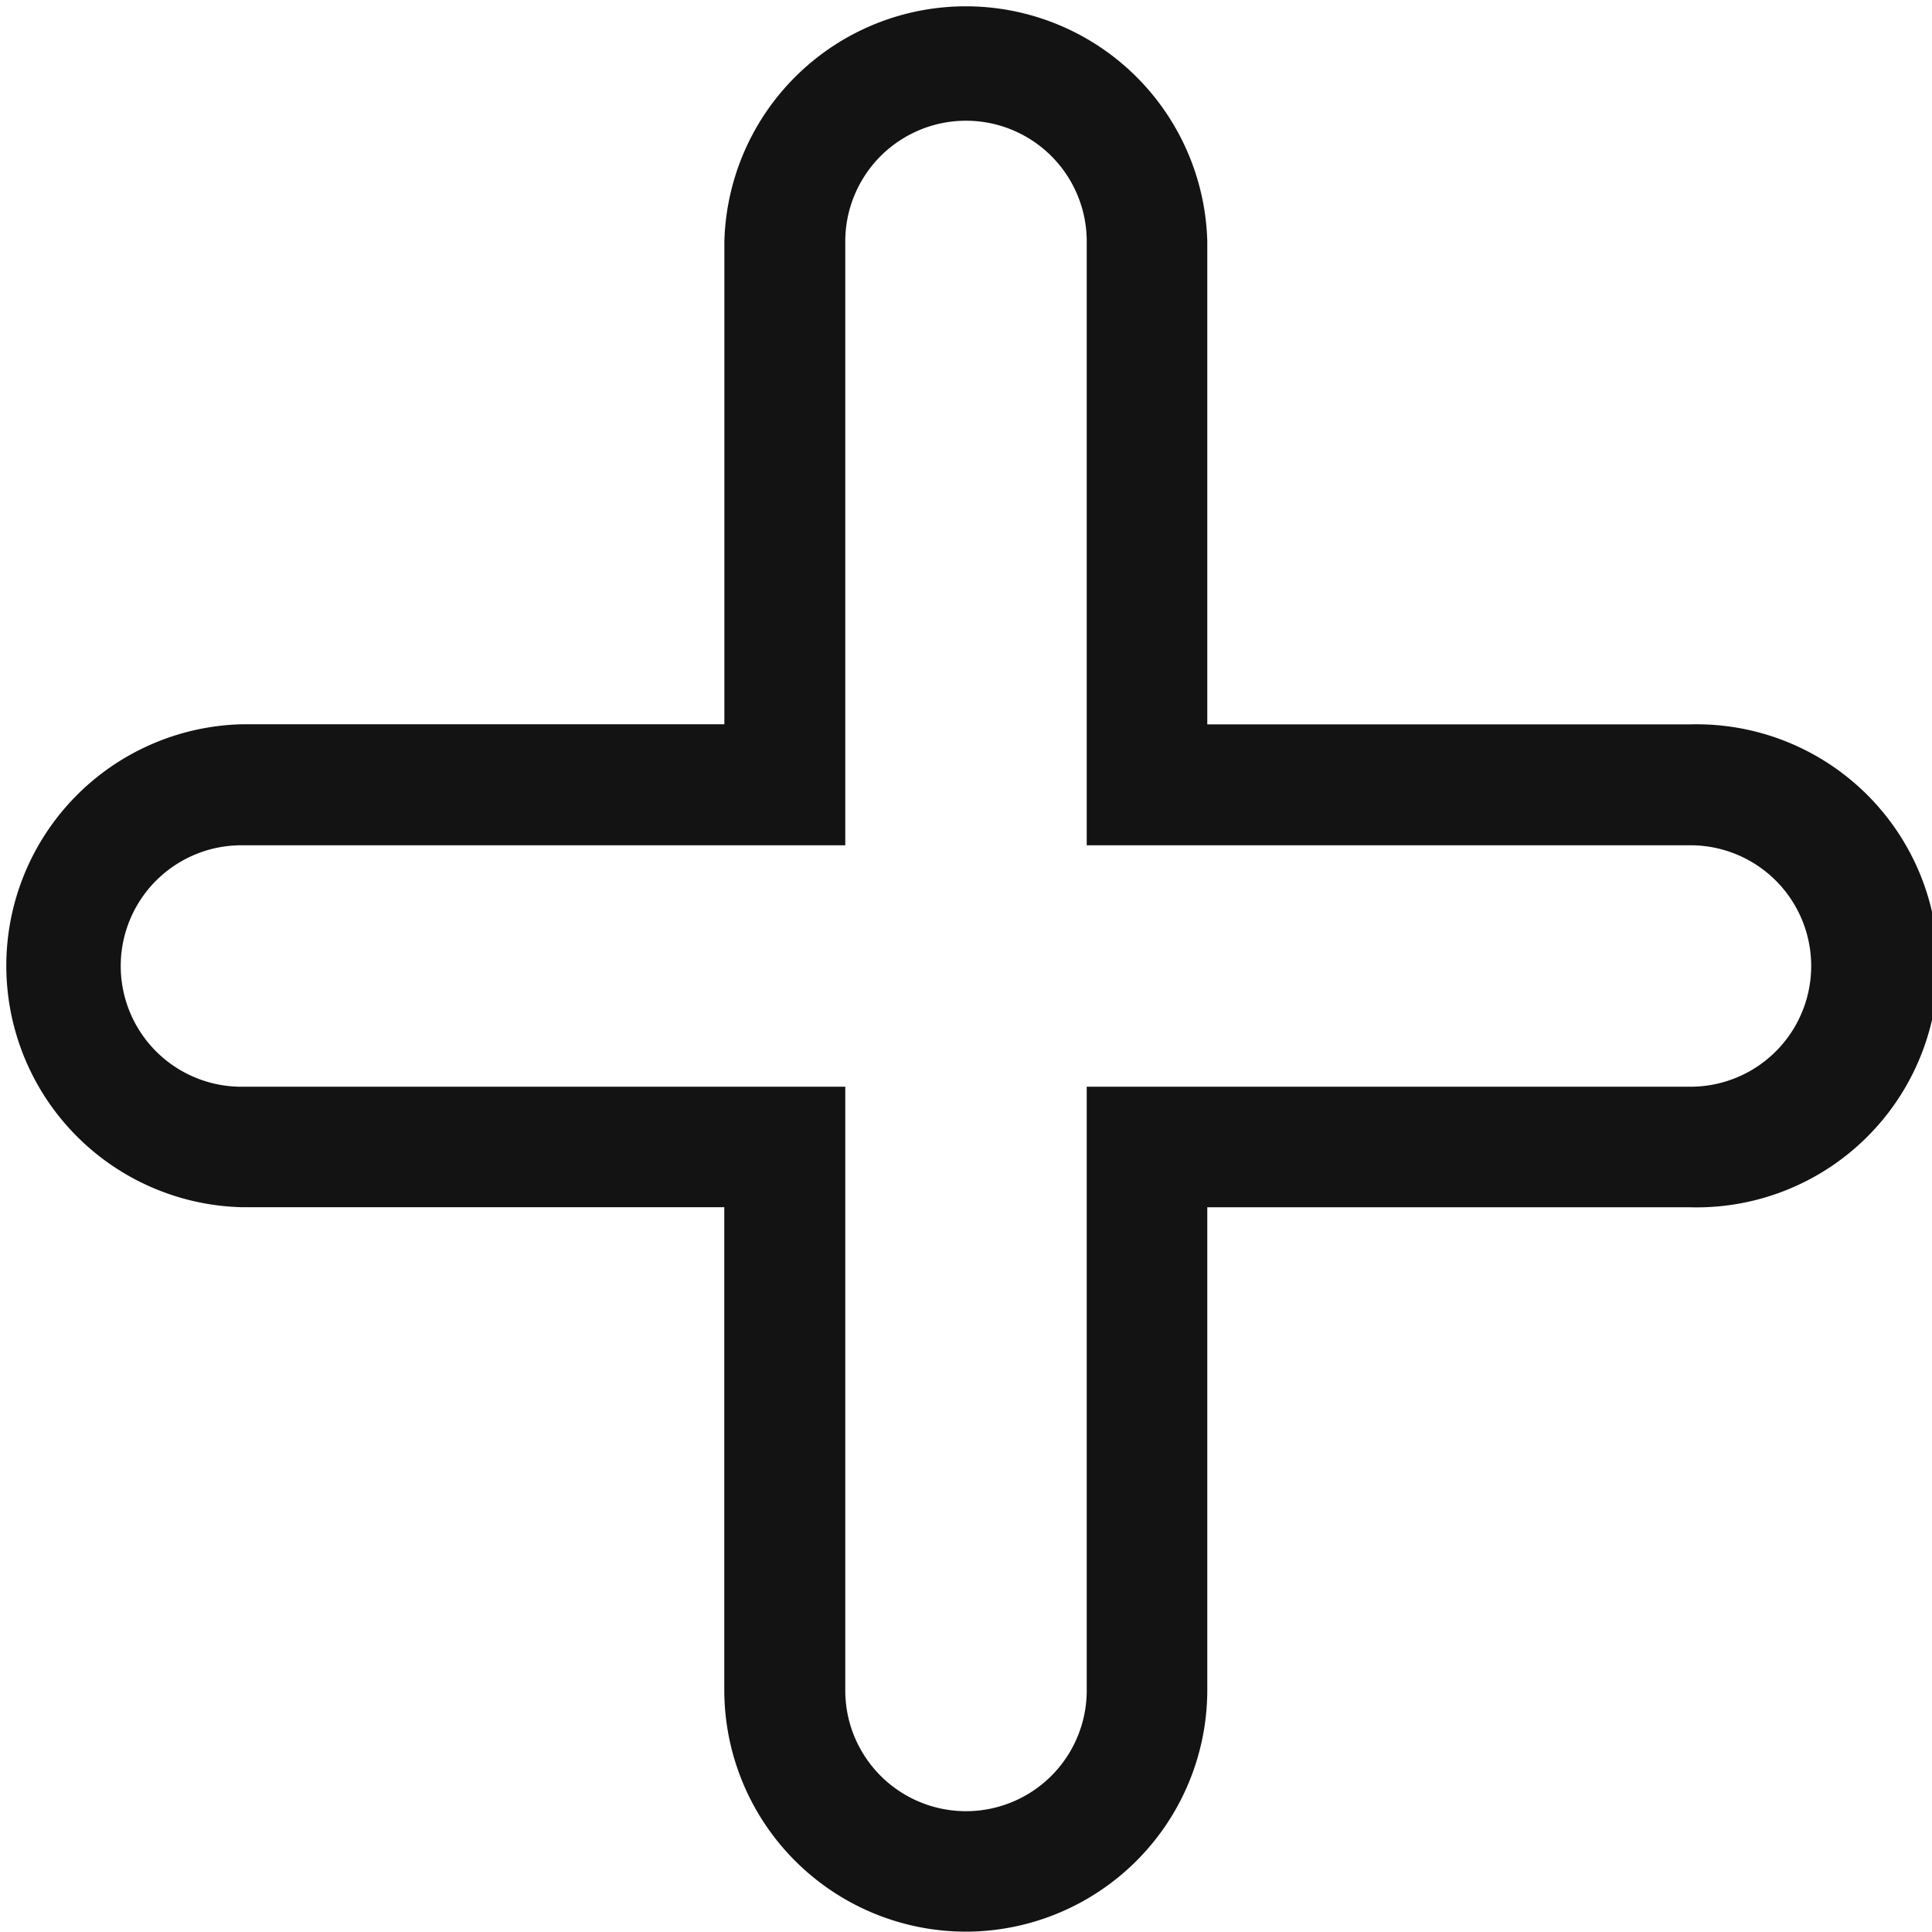 <svg xmlns="http://www.w3.org/2000/svg" width="22.804" height="22.804" viewBox="0 0 22.804 22.804">
  <path id="Fill_37" data-name="Fill 37" d="M11.4,22.8a2.854,2.854,0,0,1-2.851-2.851v-5.7H2.85a2.851,2.851,0,0,1,0-5.7h5.7V2.85a2.851,2.851,0,0,1,5.7,0v5.7h5.7a2.851,2.851,0,1,1,0,5.7h-5.7v5.7A2.854,2.854,0,0,1,11.4,22.8ZM2.85,9.977a1.425,1.425,0,1,0,0,2.85H9.977v7.126a1.425,1.425,0,0,0,2.85,0V12.827h7.126a1.425,1.425,0,0,0,0-2.85H12.827V2.85a1.425,1.425,0,1,0-2.85,0V9.977Z" fill="#131314"/>
</svg>
